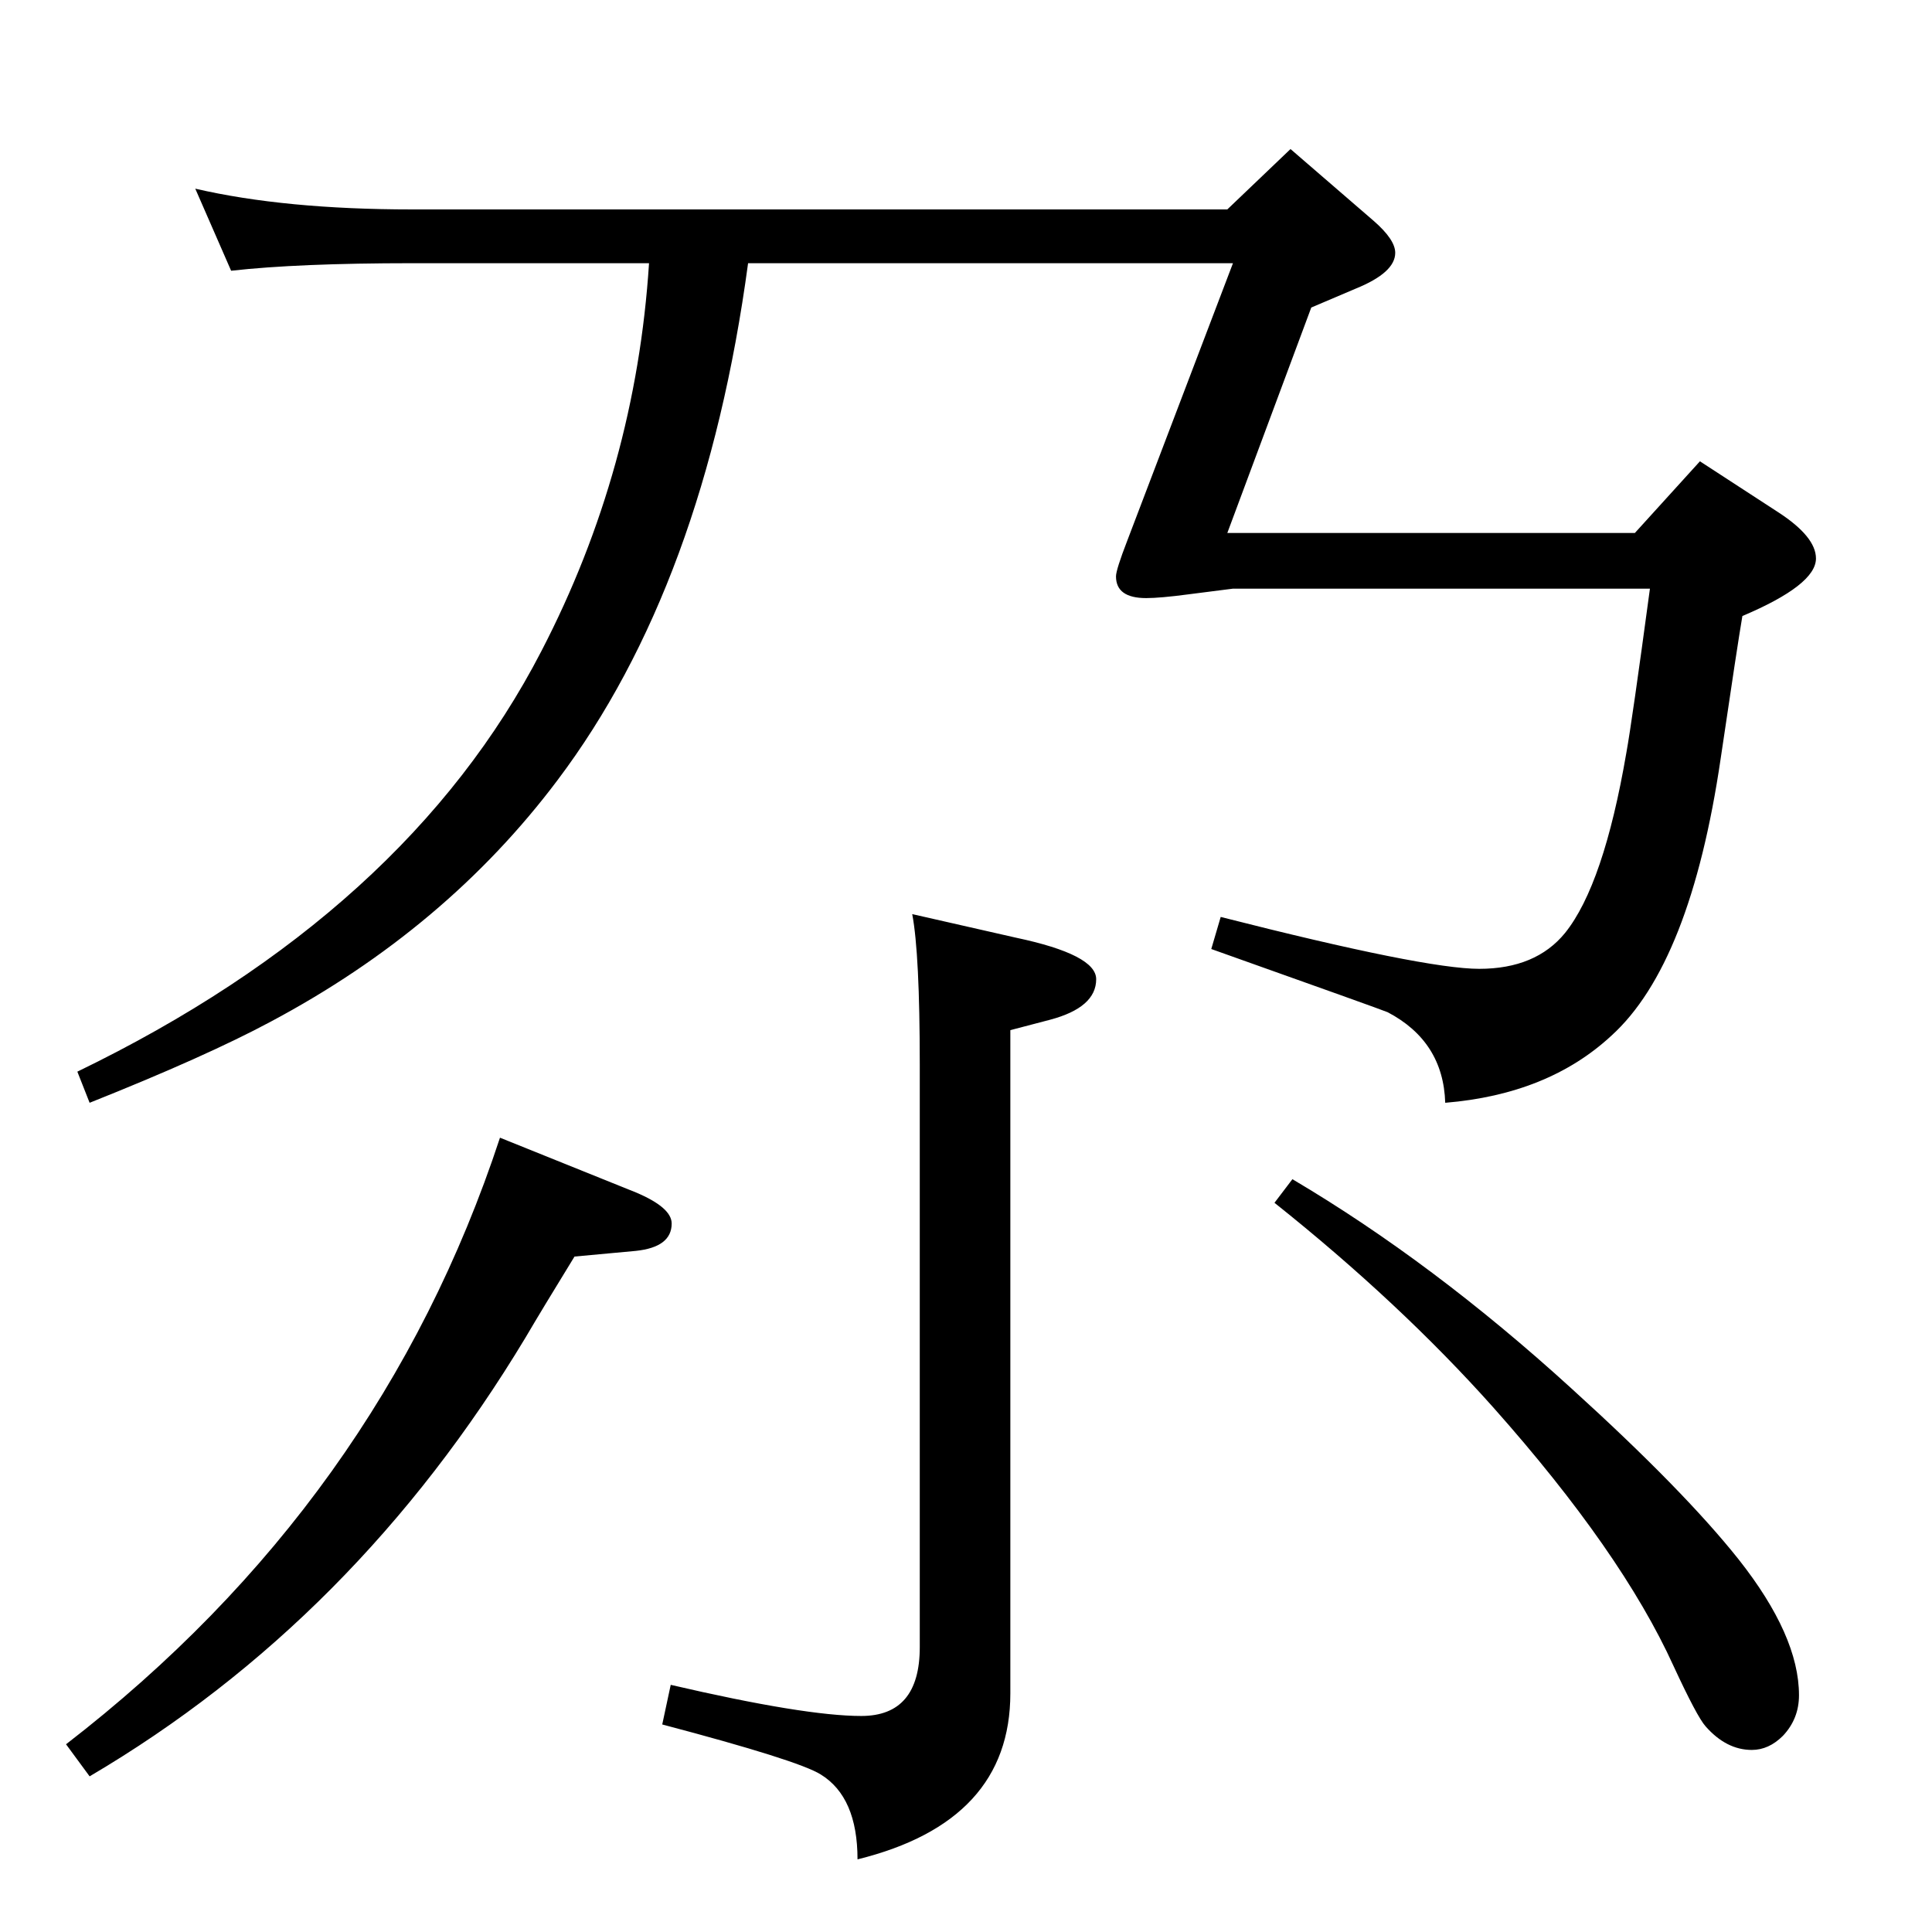 <?xml version="1.0" standalone="no"?>
<!DOCTYPE svg PUBLIC "-//W3C//DTD SVG 1.1//EN" "http://www.w3.org/Graphics/SVG/1.1/DTD/svg11.dtd" >
<svg xmlns="http://www.w3.org/2000/svg" xmlns:xlink="http://www.w3.org/1999/xlink" version="1.1" viewBox="0 -410 2048 2048">
  <g transform="matrix(1 0 0 -1 0 1638)">
   <path fill="currentColor"
d="M688 1769h-251q-121 0 -192 -8l-38 87q95 -22 230 -22h864l67 64l88 -76q23 -20 23 -34q0 -21 -42 -38l-47 -20l-89 -239h432l69 76l83 -54q40 -26 40 -49q0 -28 -78 -61q-5 -29 -23 -151q-32 -218 -116 -294q-67 -62 -176 -71q-2 65 -61 96q-7 3 -187 67l10 34
q216 -55 274 -55q60 0 91 38q41 51 65 191q6 33 25 174h-442q-31 -4 -47 -6q-30 -4 -45 -4q-32 0 -32 23q0 7 12 38l112 294h-514q-46 -341 -202 -548q-118 -157 -304 -256q-69 -37 -192 -86l-13 33q349 169 492 446q100 193 114 411zM95 165l-25 34q333 257 460 643
l144 -58q38 -16 38 -33q0 -25 -38 -29l-65 -6q-35 -57 -52 -86q-180 -299 -462 -465zM967 1079l110 -25q85 -18 85 -44q0 -30 -49 -43l-42 -11v-703q0 -136 -162 -176q0 66 -39 90q-24 15 -168 53l9 42q142 -33 202 -33q62 0 62 73v617q0 118 -8 160zM1351 773l19 25
q149 -88 296 -222q119 -108 177 -181q64 -81 64 -144q0 -25 -17 -43q-15 -15 -33 -15q-27 0 -49 25q-9 10 -34 64q-55 121 -191 274q-99 111 -232 217z" />
  </g>

</svg>
